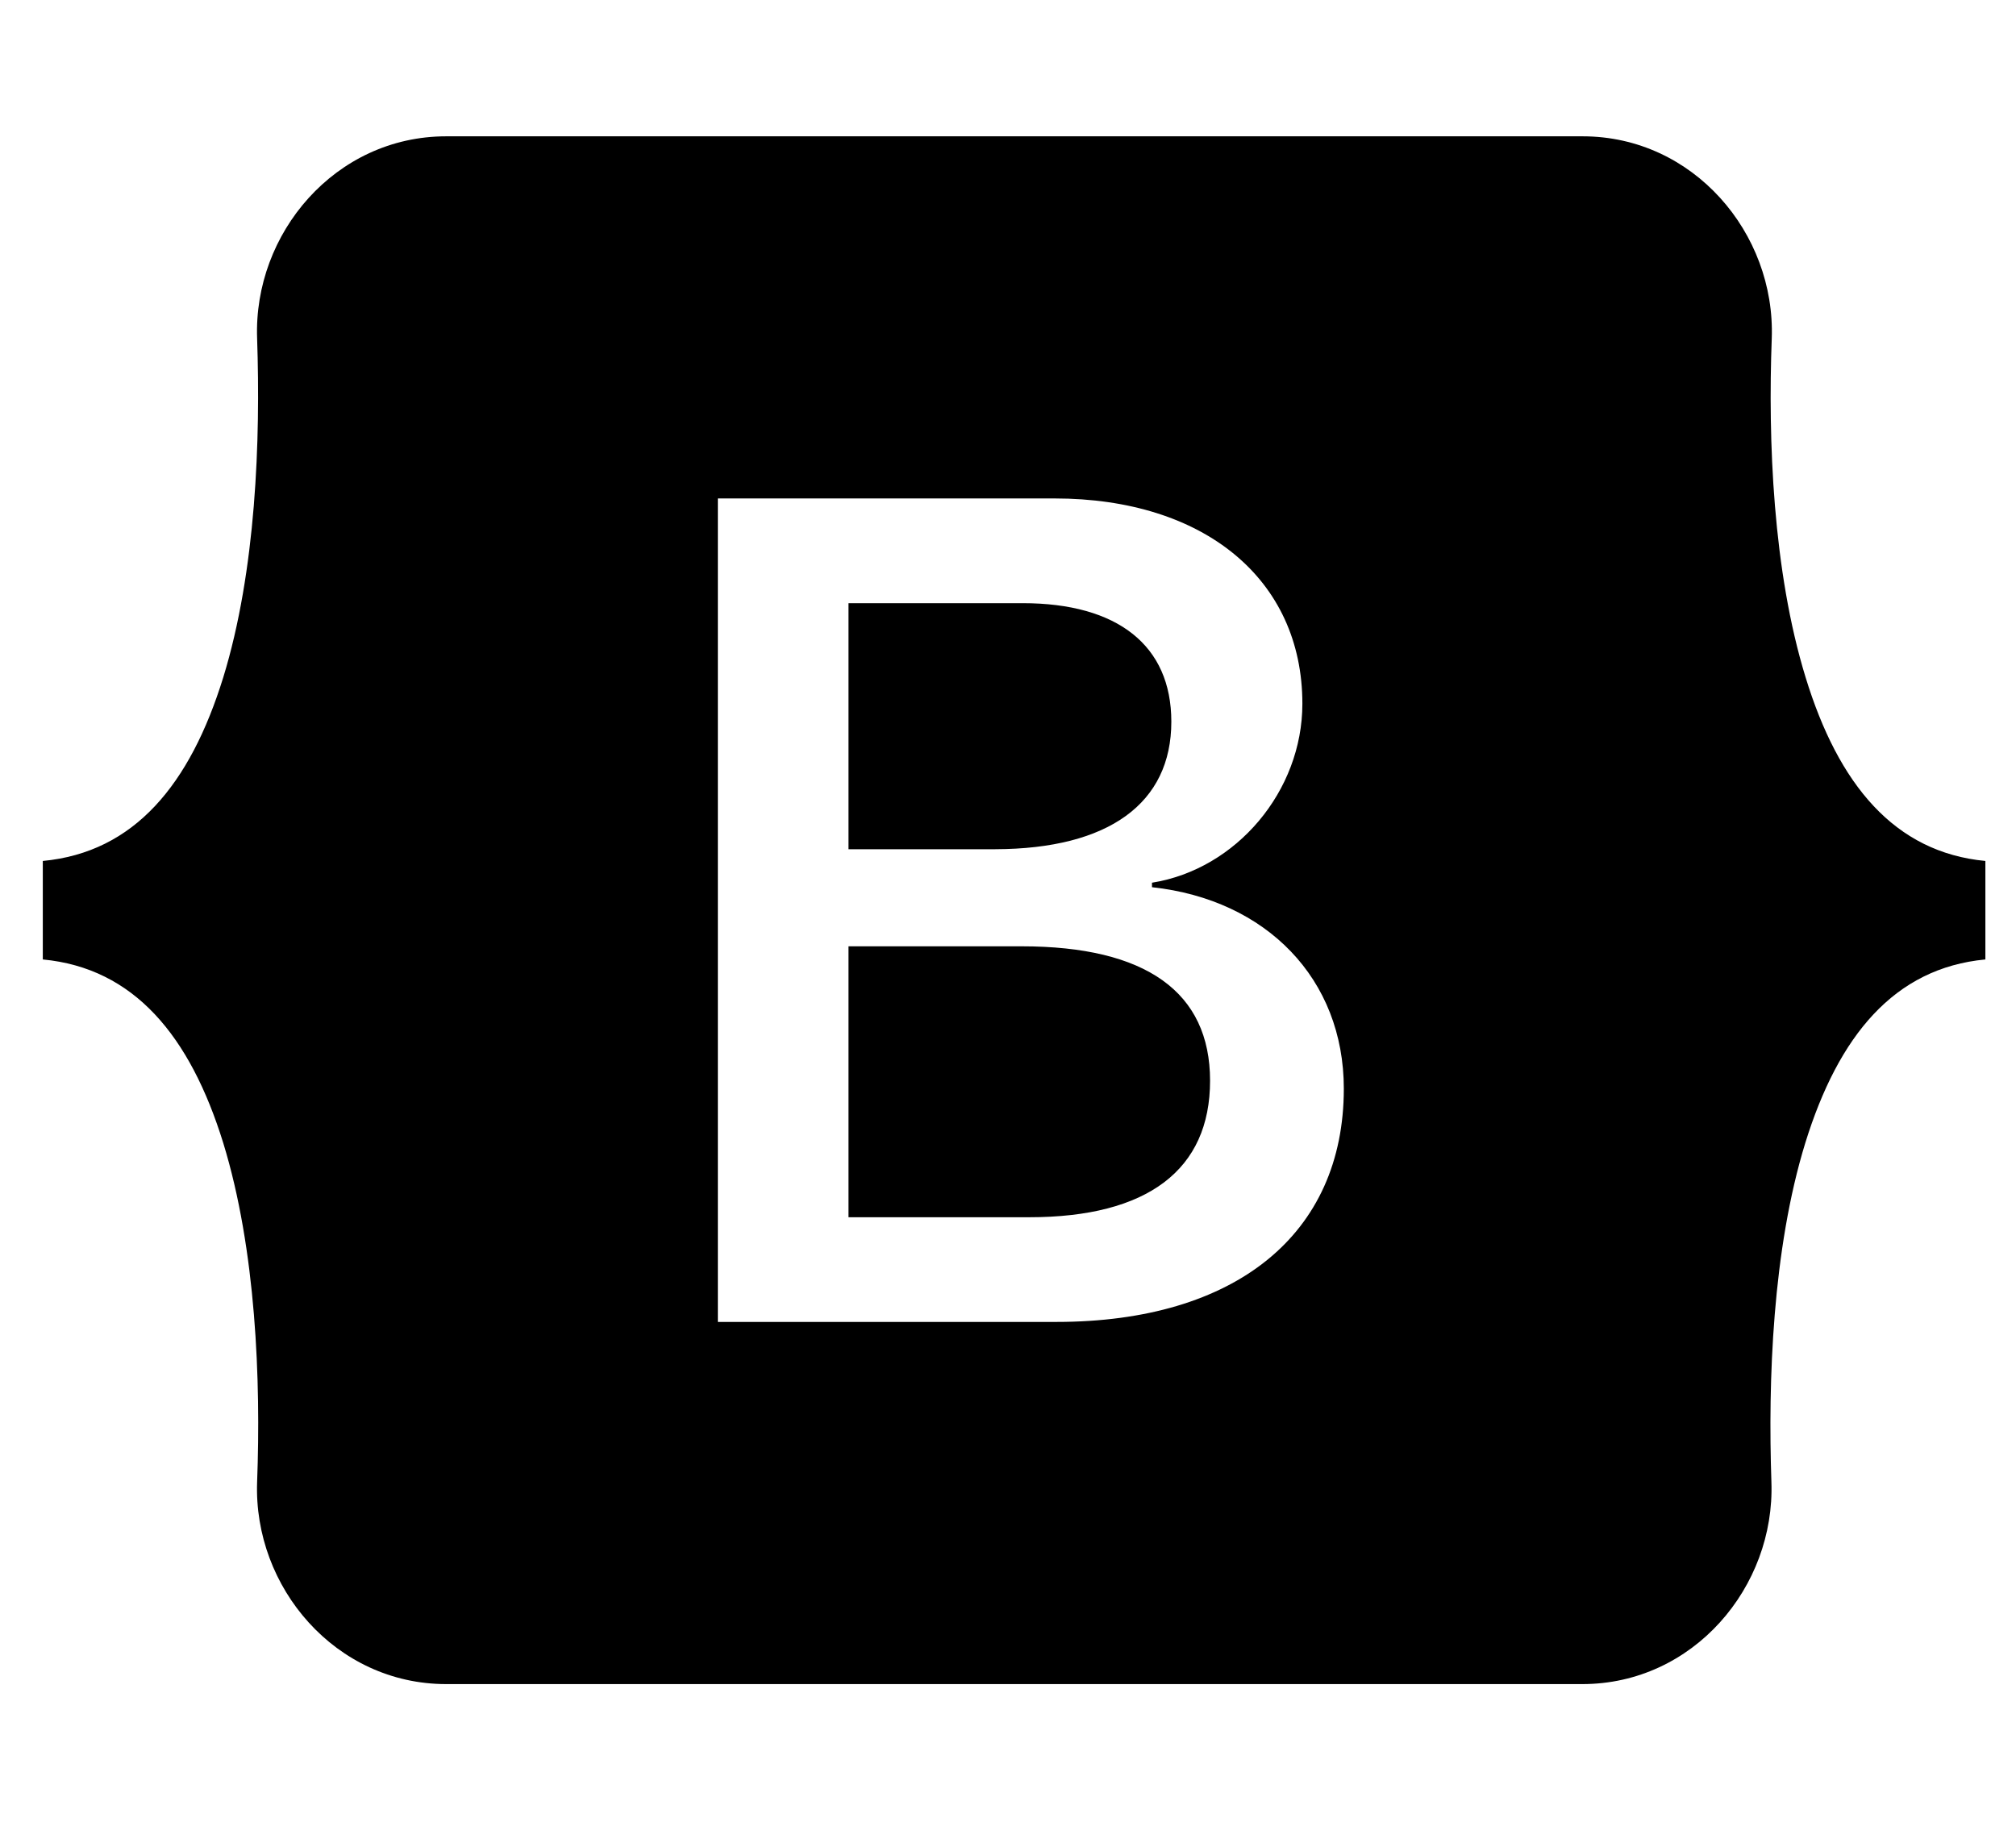 <svg width="52" height="47" viewBox="0 0 52 47" fill="none" xmlns="http://www.w3.org/2000/svg">
<g clip-path="url(#clip0_201_7111)">
<path d="M30.213 18.62C30.213 16.649 28.823 15.562 26.38 15.562H21.886V21.91H25.675C28.6 21.901 30.213 20.724 30.213 18.62ZM46.574 17.479C45.727 14.724 45.602 11.345 45.7 8.732C45.798 6.013 43.676 3.517 40.823 3.517H11.508C8.647 3.517 6.534 6.022 6.632 8.732C6.721 11.345 6.605 14.724 5.758 17.479C4.902 20.242 3.467 21.99 1.104 22.213V24.754C3.458 24.977 4.902 26.724 5.758 29.488C6.605 32.243 6.73 35.622 6.632 38.234C6.534 40.953 8.656 43.45 11.508 43.45H40.814C43.676 43.45 45.789 40.944 45.691 38.234C45.602 35.622 45.718 32.243 46.565 29.488C47.421 26.724 48.856 24.977 51.21 24.754V22.213C48.865 21.99 47.421 20.242 46.574 17.479ZM27.245 34.106H18.516V12.86H27.2C31.061 12.86 33.593 14.947 33.593 18.156C33.593 20.412 31.89 22.427 29.714 22.774V22.89C32.674 23.211 34.662 25.262 34.662 28.088C34.662 31.842 31.872 34.106 27.245 34.106ZM26.353 24.415H21.886V31.405H26.549C29.598 31.405 31.212 30.183 31.212 27.883C31.212 25.592 29.554 24.415 26.353 24.415Z" fill="black"/>
</g>
<defs>
<clipPath id="clip0_201_7111">
<rect width="51.354" height="45.648" fill="white" transform="translate(0.48 0.664)"/>
</clipPath>
</defs>
</svg>

